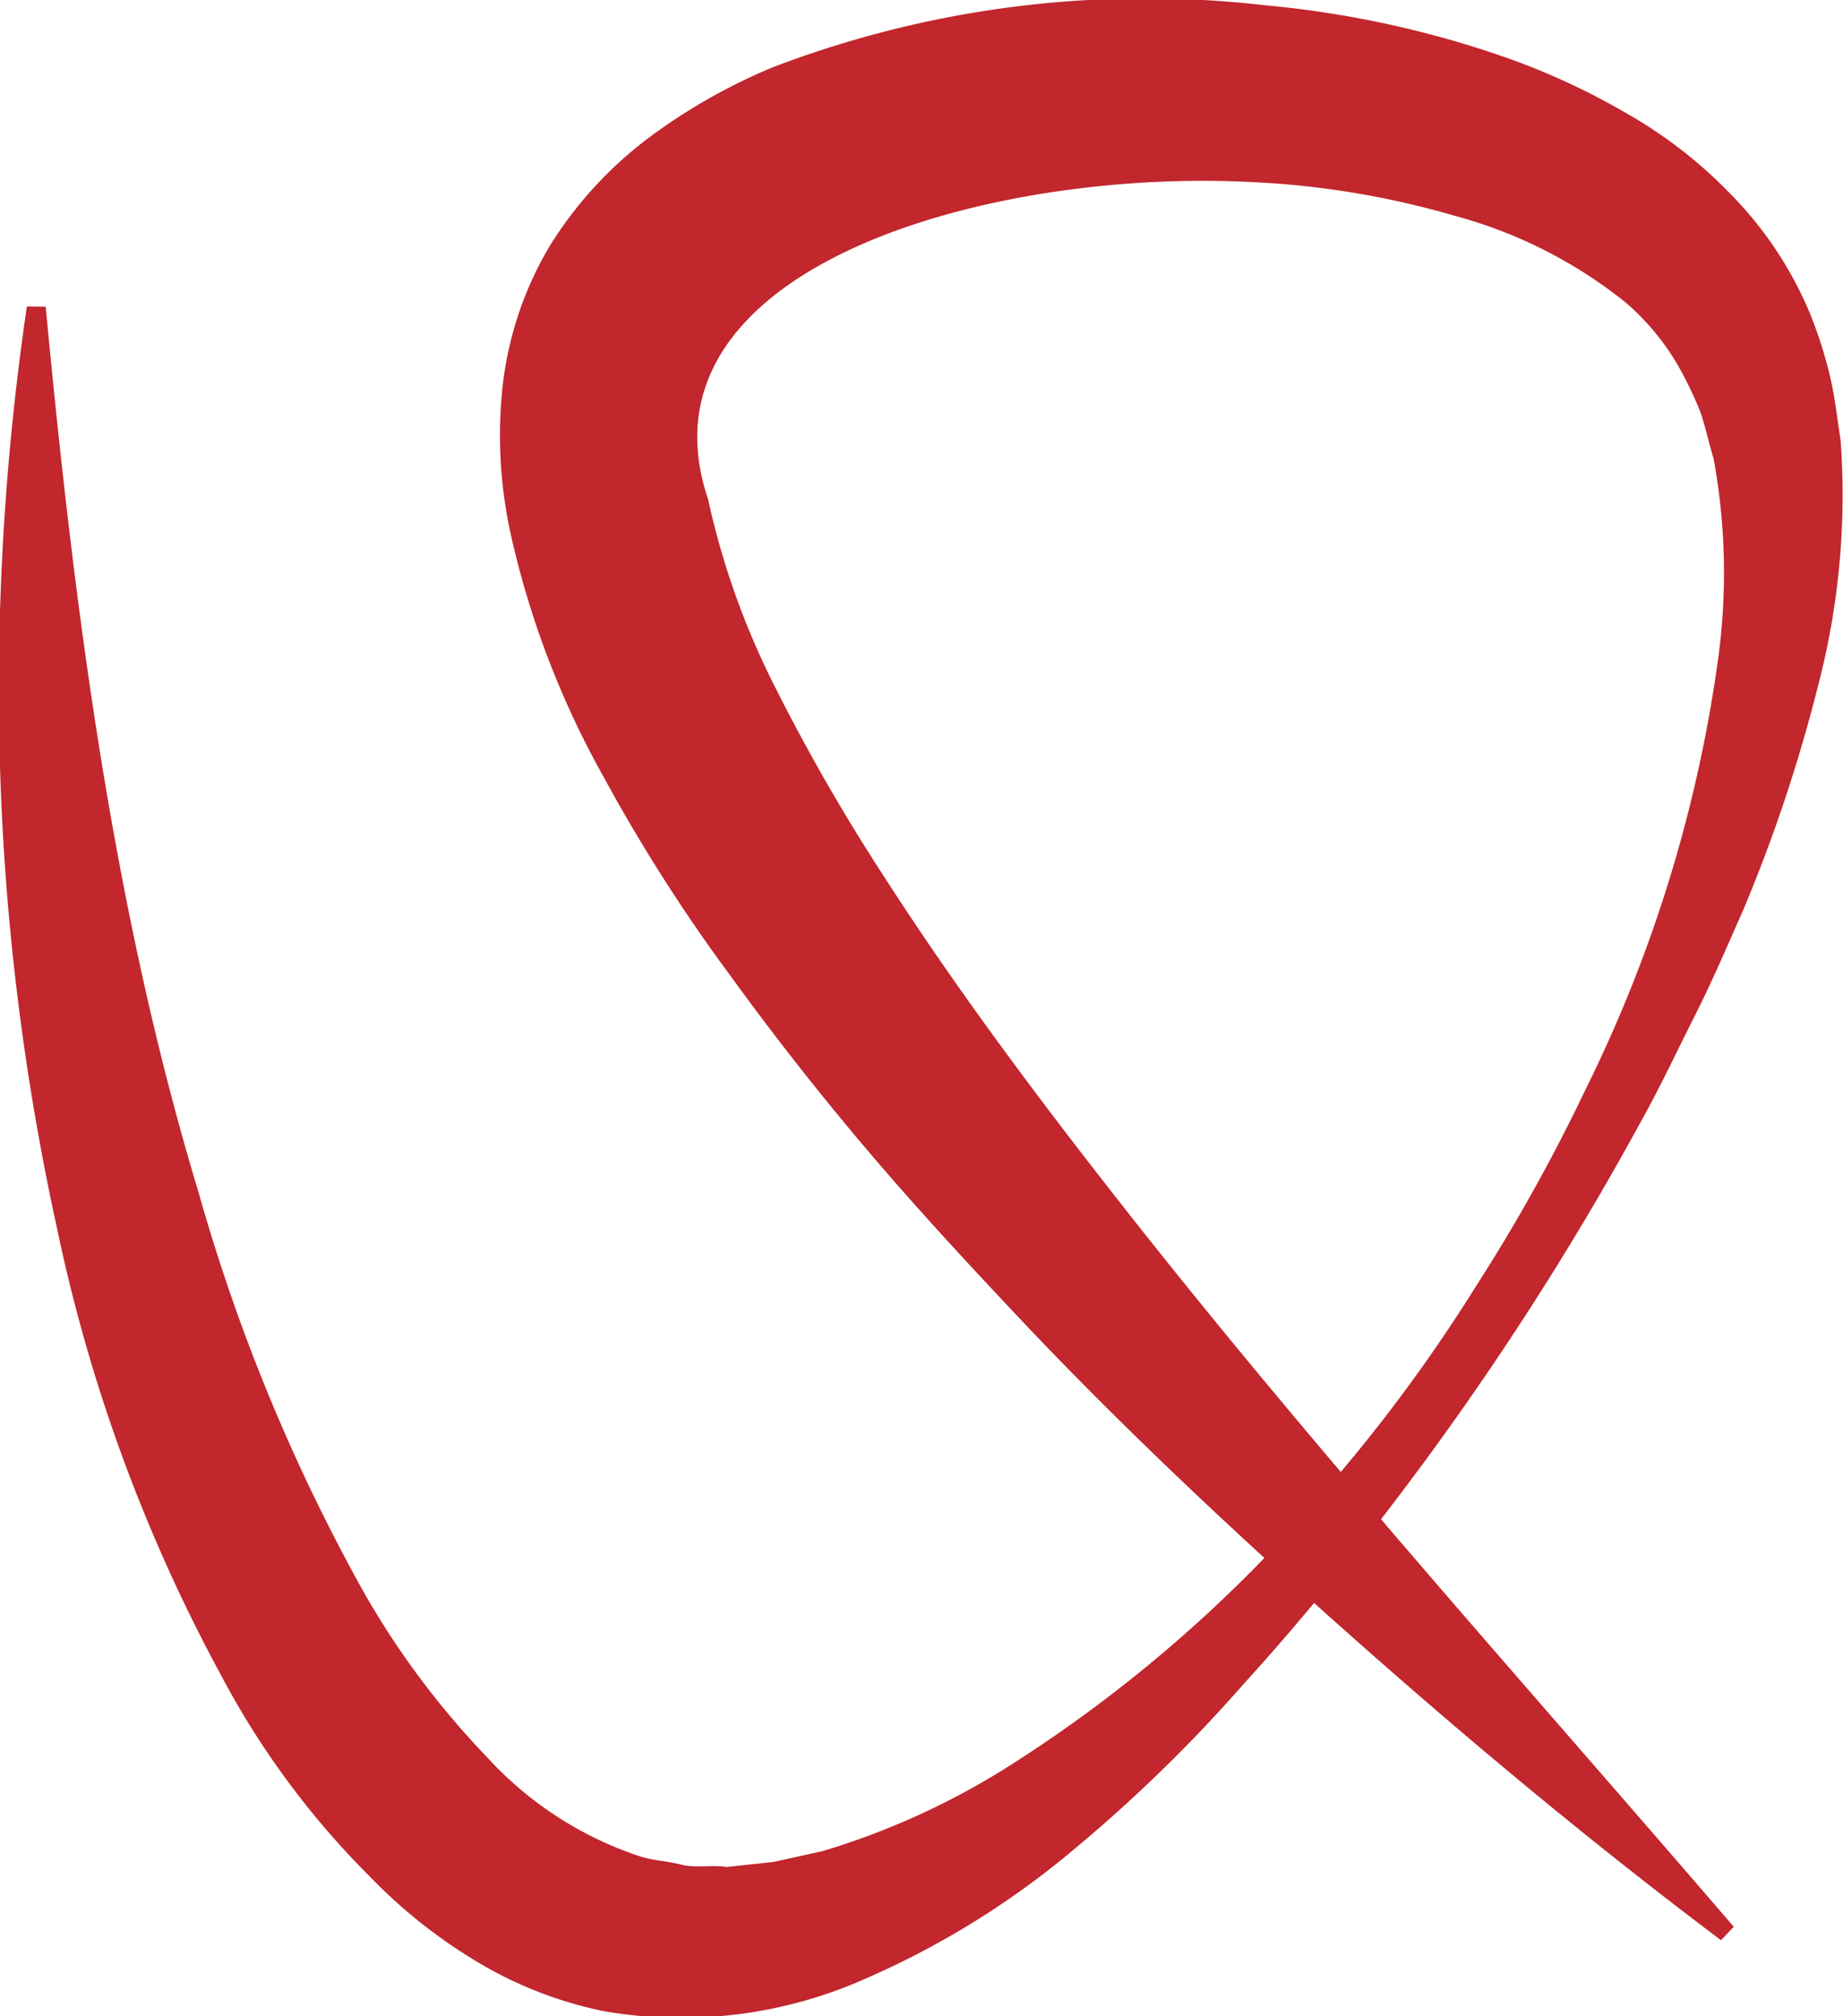 <svg xmlns="http://www.w3.org/2000/svg" width="54.84" height="60" viewBox="0 0 54.84 60"><defs><style>.cls-1{fill:#c1272d;}</style></defs><title>logo</title><g id="Layer_2" data-name="Layer 2"><g id="Asset_Sheet" data-name="Asset Sheet"><path class="cls-1" d="M1.36,9.13c.85,9,2,17.93,4.55,26.36a55.17,55.17,0,0,0,4.93,11.92,24.84,24.84,0,0,0,3.64,4.87A10.73,10.73,0,0,0,19,55.23c.41.14.84.15,1.27.26s.89,0,1.35.07l1.4-.15,1.45-.32a22.39,22.39,0,0,0,5.69-2.62A41.38,41.38,0,0,0,40,43.68a47.65,47.65,0,0,0,3.93-5.42,52.91,52.91,0,0,0,3.25-5.84,41.58,41.58,0,0,0,3.91-12.57,18.88,18.88,0,0,0-.1-6.2c-.14-.46-.24-.94-.39-1.38A11.67,11.67,0,0,0,50,11a7.32,7.32,0,0,0-1.63-2,13.9,13.9,0,0,0-5.09-2.58,25.77,25.77,0,0,0-6-1C29.35,5,18.76,8,21.07,14.86a23.38,23.38,0,0,0,2,5.6A57.93,57.93,0,0,0,26.25,26c2.36,3.68,5.05,7.23,7.82,10.73,5.56,7,11.6,13.72,17.52,20.61l-.38.4c-3.64-2.74-7.14-5.64-10.55-8.65S33.93,43,30.75,39.67c-1.57-1.66-3.14-3.34-4.65-5.1S23.16,31,21.78,29.1a50.33,50.33,0,0,1-3.83-6A26.6,26.6,0,0,1,15.22,16a13.69,13.69,0,0,1-.29-4.24,10.41,10.41,0,0,1,1.44-4.46A11.8,11.8,0,0,1,19.44,4a17.16,17.16,0,0,1,3.56-2A31.06,31.06,0,0,1,37.67.16a29.92,29.92,0,0,1,7.22,1.58,20.9,20.9,0,0,1,3.47,1.61,13.75,13.75,0,0,1,3.15,2.44,11.23,11.23,0,0,1,2.31,3.45,12.89,12.89,0,0,1,.63,1.94c.15.64.22,1.29.32,1.93a22.48,22.48,0,0,1-.67,7.29,46.45,46.45,0,0,1-2.22,6.66c-.47,1.06-.92,2.12-1.44,3.15s-1,2.06-1.56,3.07A89,89,0,0,1,41.41,44.8C40,46.64,38.57,48.4,37,50.12A44.62,44.62,0,0,1,32,55a25.29,25.29,0,0,1-6.17,3.85,13.48,13.48,0,0,1-7.87,1,12,12,0,0,1-3.85-1.52A15.53,15.53,0,0,1,11,55.84a24.89,24.89,0,0,1-4.43-6A48.86,48.86,0,0,1,1.7,36.57,74.63,74.63,0,0,1,0,22.82,78.28,78.28,0,0,1,.8,9.12Z"/></g></g></svg>